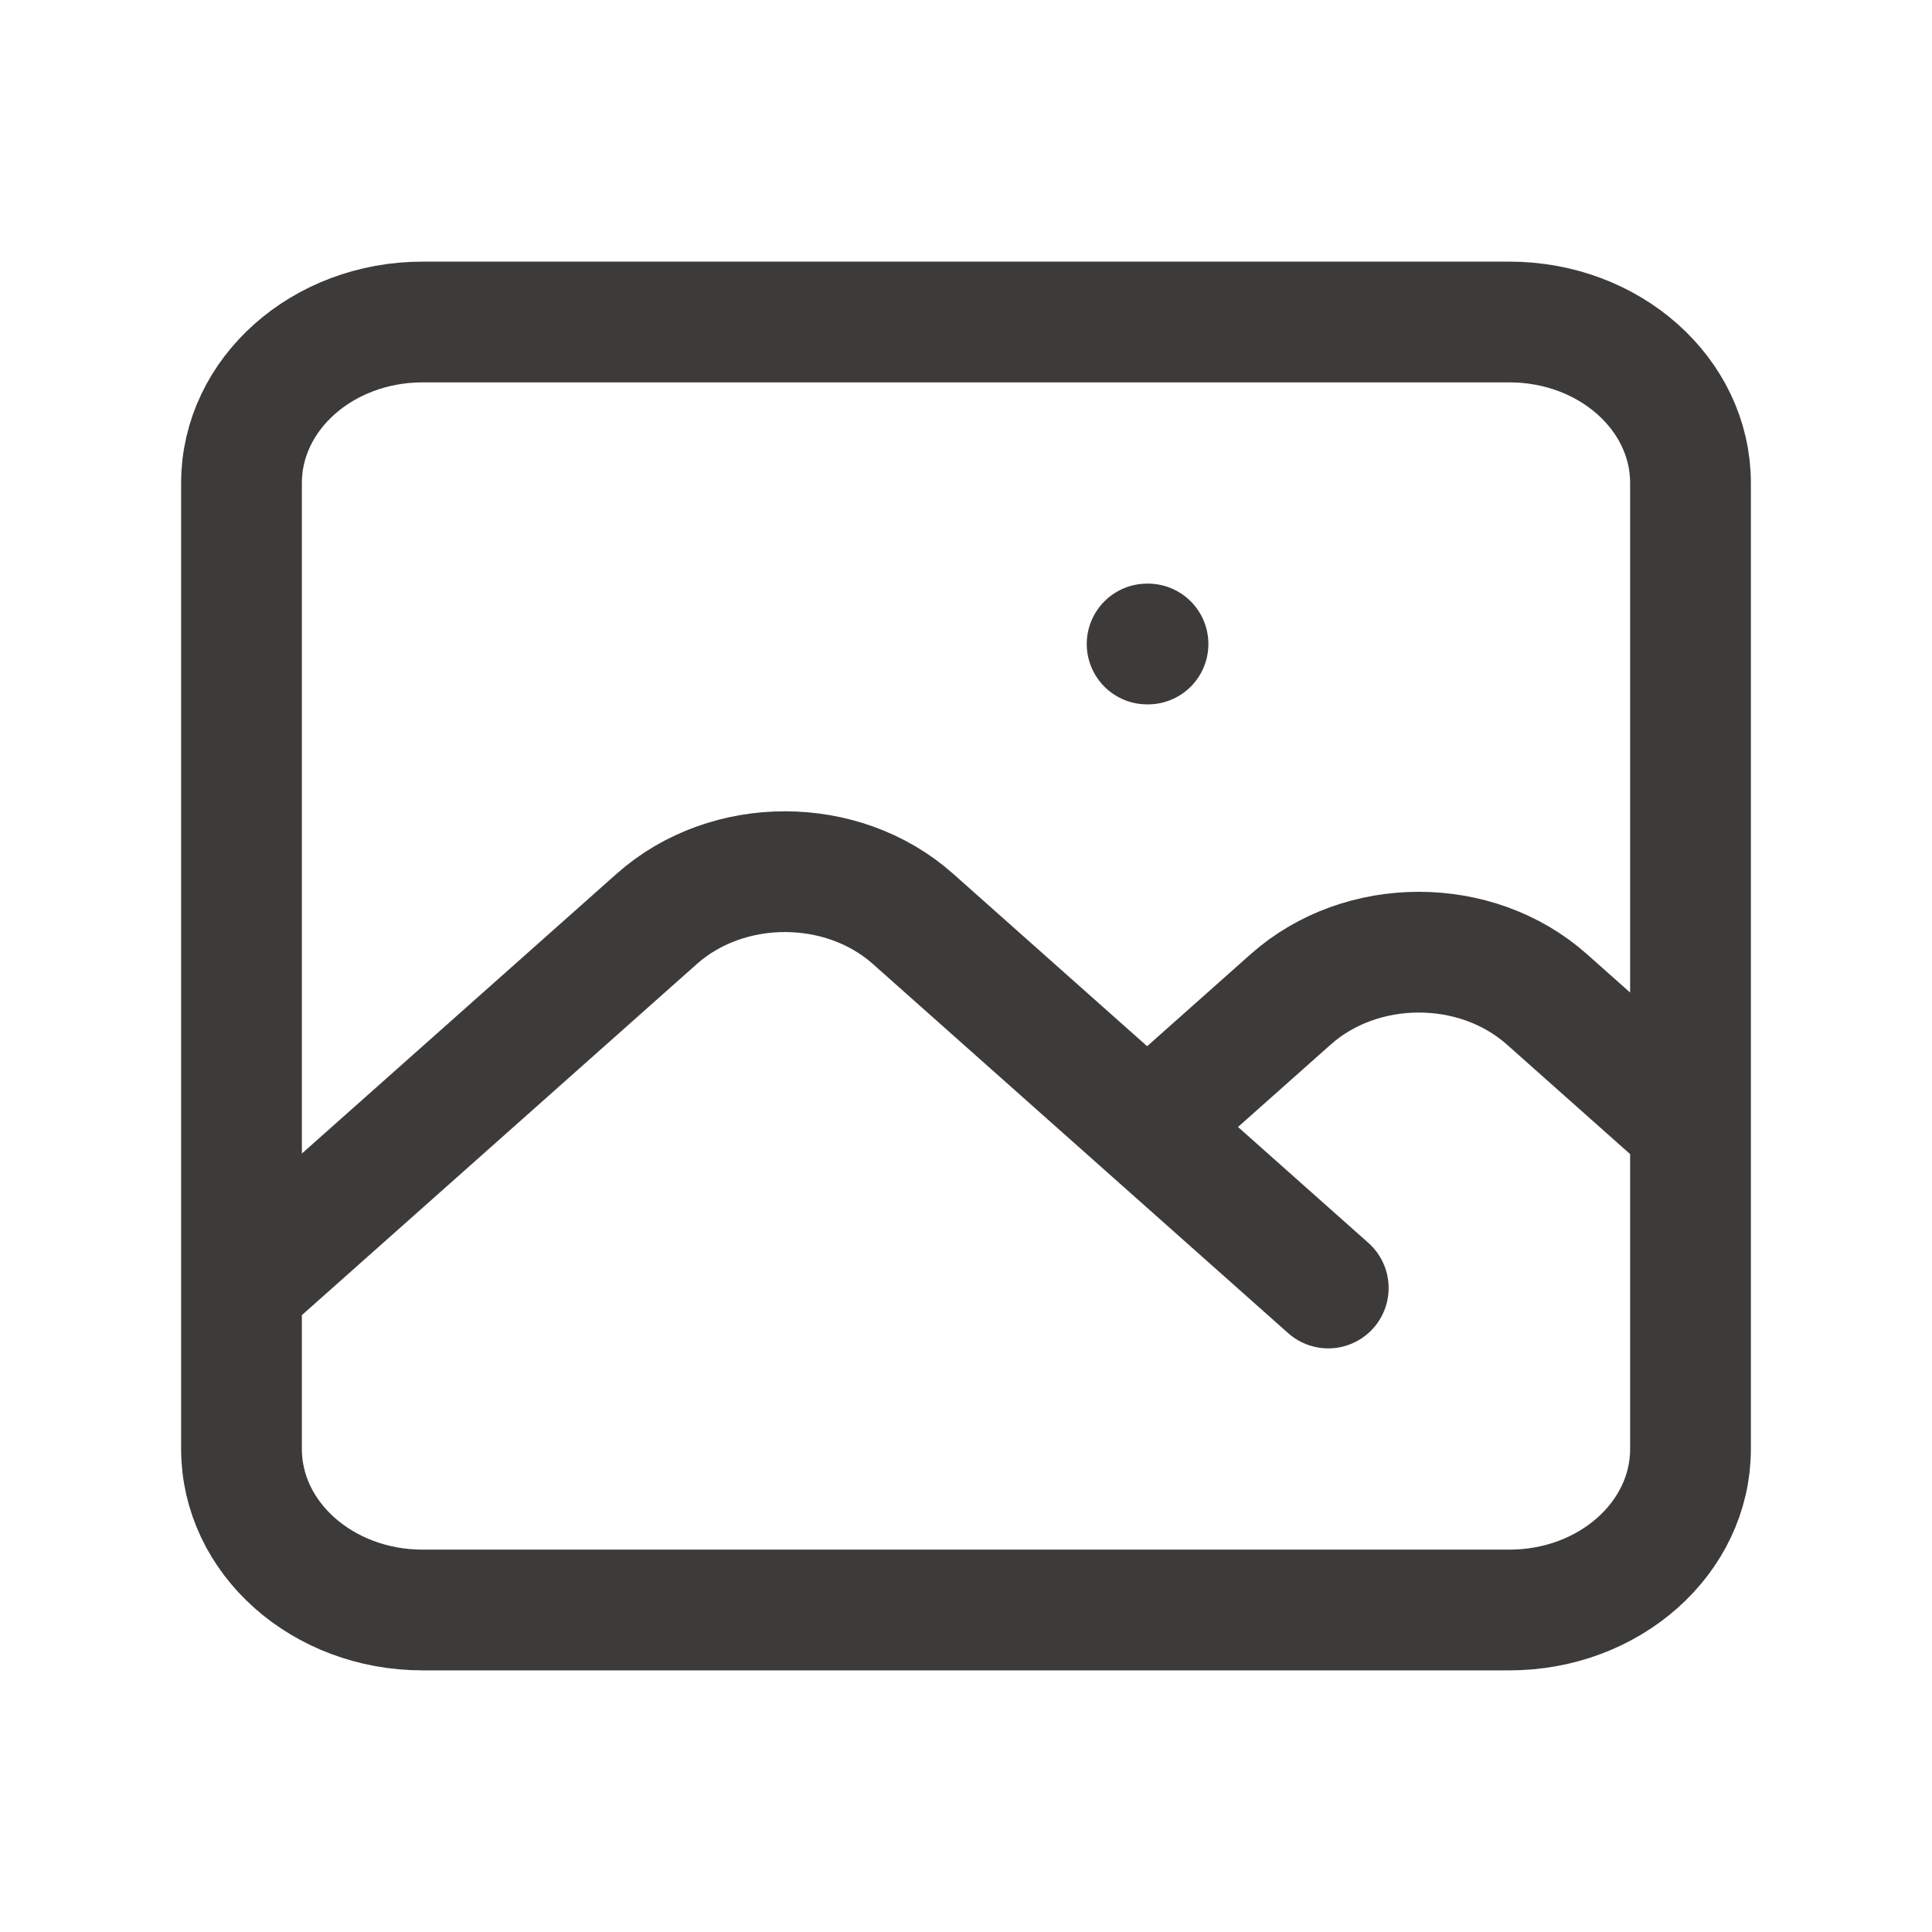 <svg width="24" height="24" viewBox="0 0 24 24" fill="none" xmlns="http://www.w3.org/2000/svg">
<path d="M3 16L8.159 11.414C9.038 10.633 10.462 10.633 11.341 11.414L16.5 16M14.25 14L16.034 12.414C16.913 11.633 18.337 11.633 19.216 12.414L21 14M14.25 8H14.261M5.25 20H18.75C19.993 20 21 19.105 21 18V6C21 4.895 19.993 4 18.75 4L5.25 4C4.007 4 3 4.895 3 6L3 18C3 19.105 4.007 20 5.25 20Z" stroke="#3D3B39" stroke-width="1.5" stroke-linecap="round" stroke-linejoin="round"/>
</svg>
